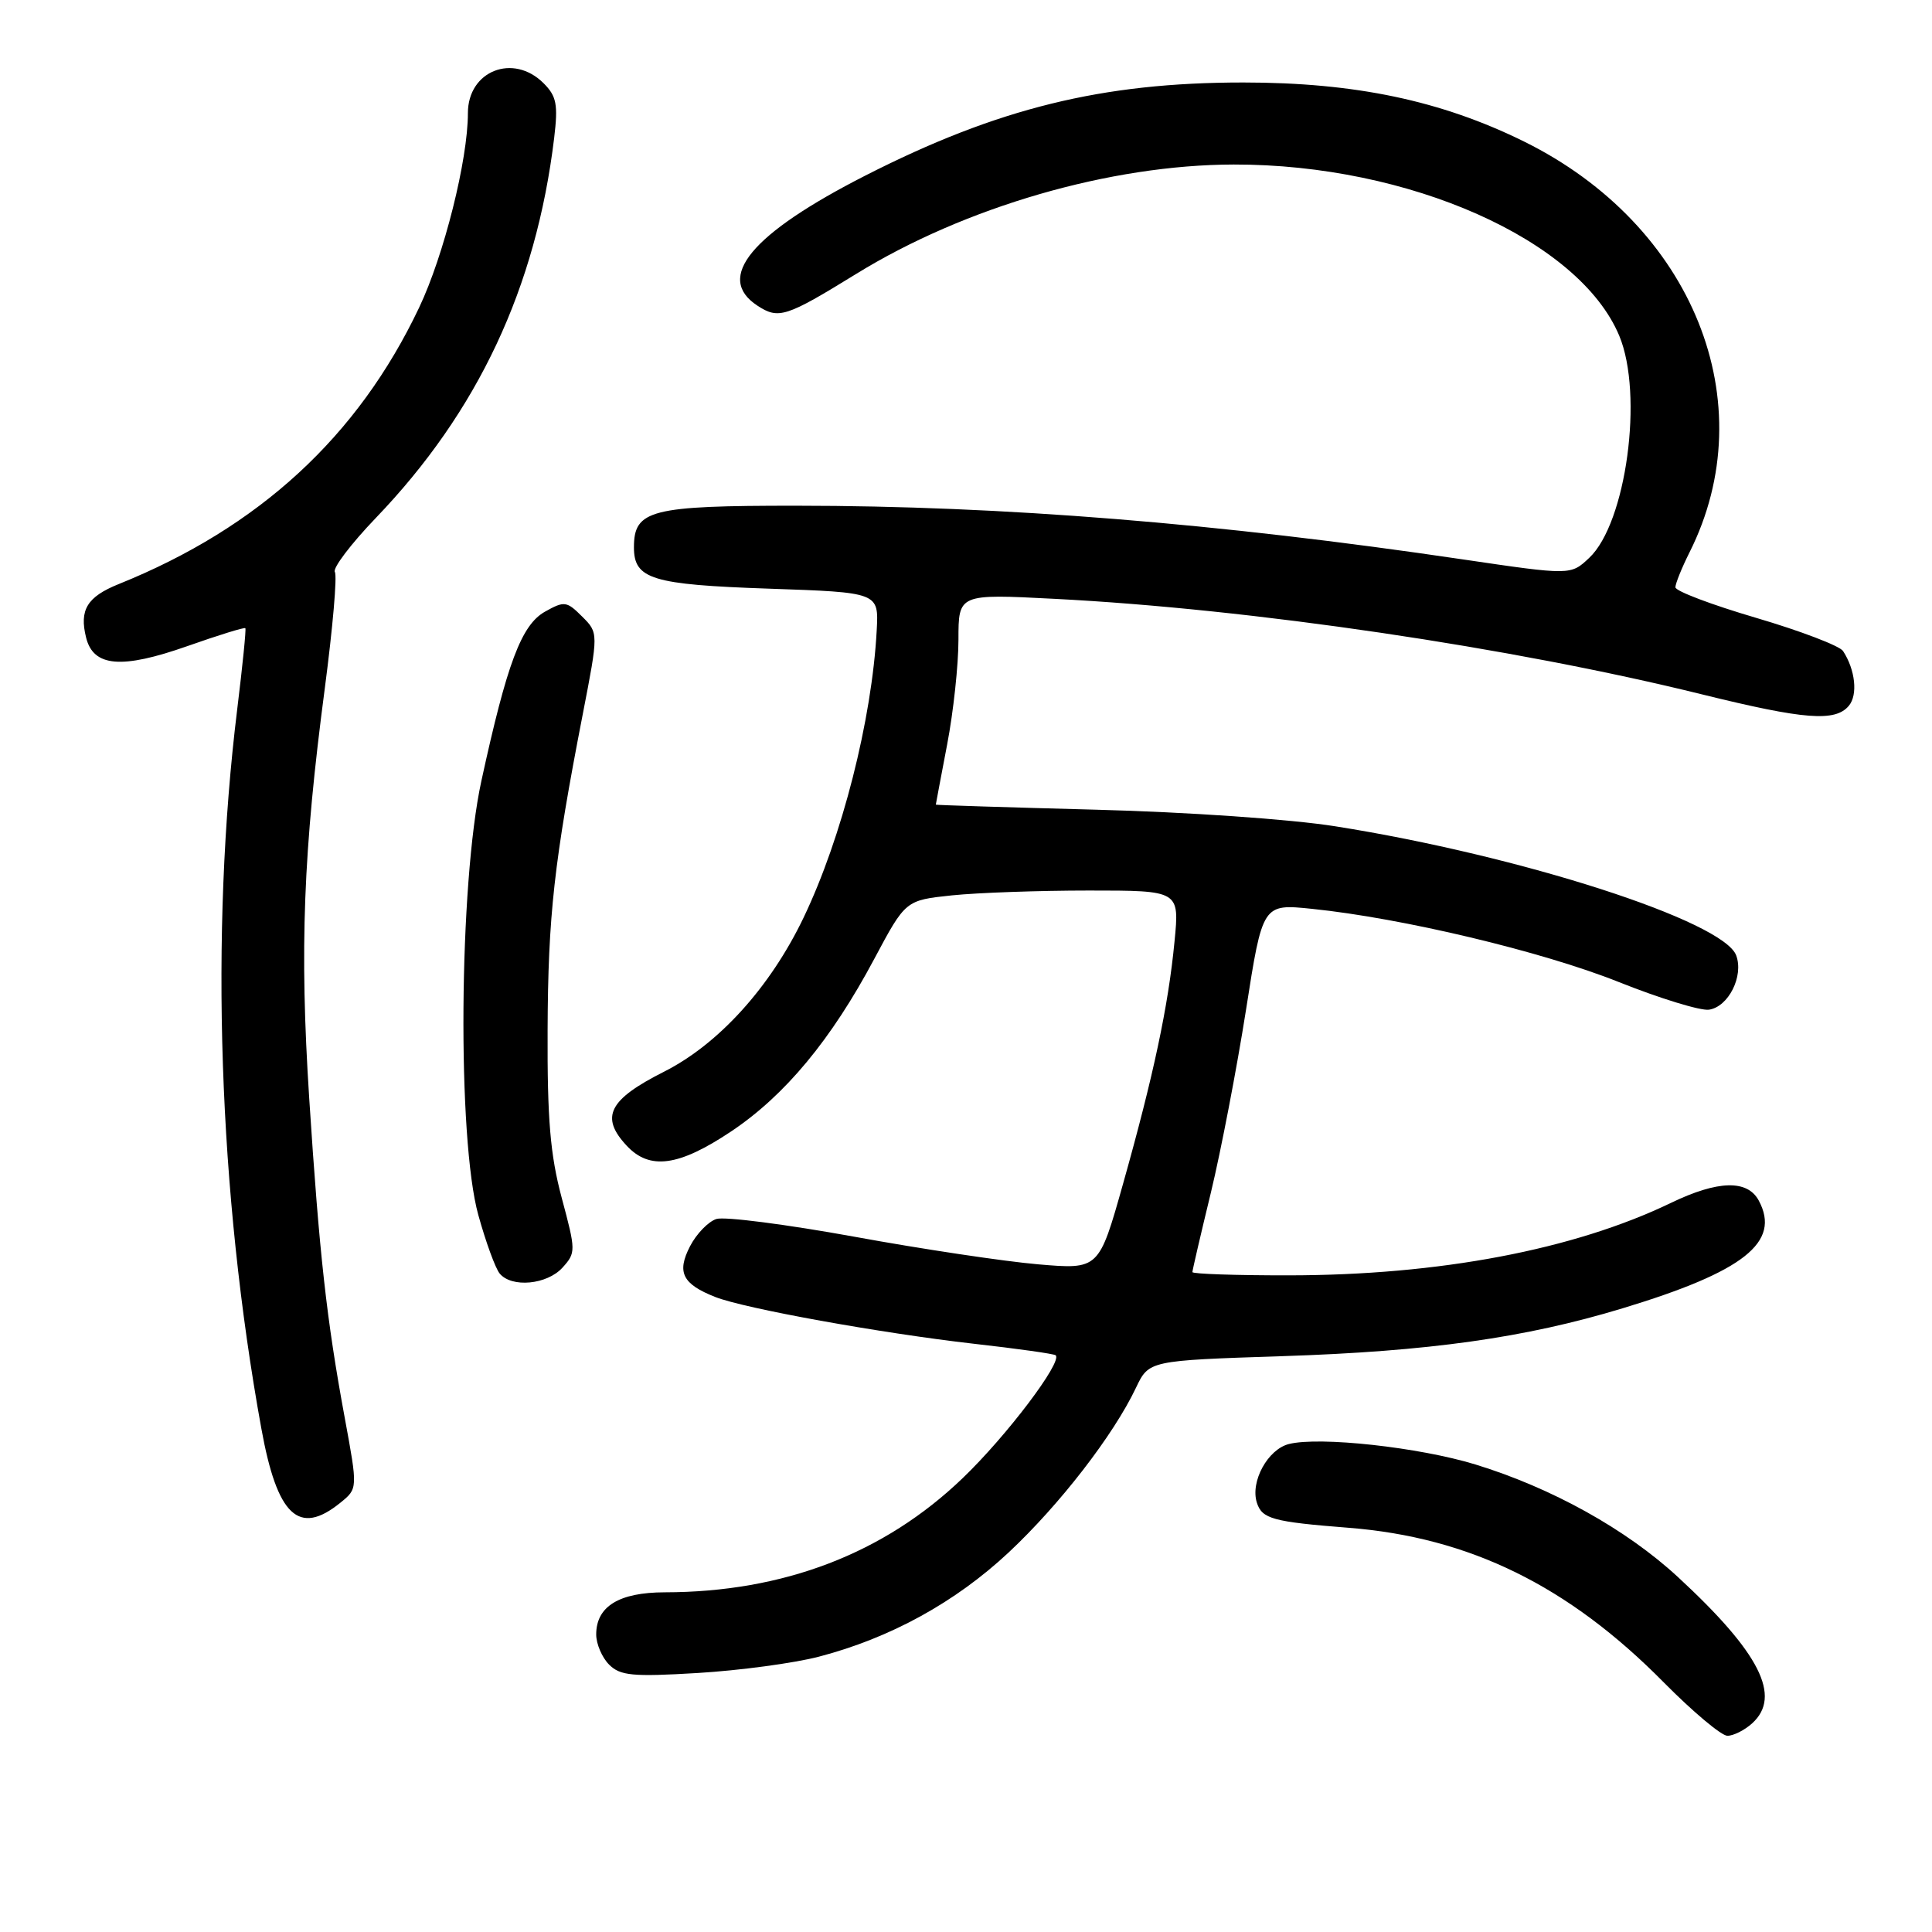<?xml version="1.0" encoding="UTF-8" standalone="no"?>
<!DOCTYPE svg PUBLIC "-//W3C//DTD SVG 1.1//EN" "http://www.w3.org/Graphics/SVG/1.1/DTD/svg11.dtd" >
<svg xmlns="http://www.w3.org/2000/svg" xmlns:xlink="http://www.w3.org/1999/xlink" version="1.1" viewBox="0 0 256 256">
 <g >
 <path fill="currentColor"
d=" M 232.17 228.35 C 236.12 224.77 233.19 218.99 222.34 208.97 C 215.49 202.64 205.63 197.16 195.50 194.05 C 188.05 191.77 174.86 190.32 170.79 191.34 C 167.99 192.04 165.65 196.32 166.54 199.11 C 167.22 201.26 168.65 201.65 178.71 202.44 C 194.73 203.70 207.82 210.12 220.47 222.94 C 224.31 226.82 228.10 230.00 228.89 230.00 C 229.69 230.00 231.17 229.26 232.17 228.35 Z  M 108.50 219.52 C 117.96 217.05 126.58 212.32 133.66 205.70 C 140.41 199.38 147.54 190.17 150.52 183.89 C 152.24 180.28 152.24 180.28 169.87 179.70 C 189.31 179.07 202.11 177.27 214.99 173.36 C 231.08 168.49 236.00 164.60 233.05 159.09 C 231.55 156.29 227.64 156.39 221.43 159.38 C 208.54 165.60 190.70 168.98 170.75 168.99 C 163.74 169.00 158.00 168.80 158.00 168.56 C 158.00 168.32 159.10 163.58 160.45 158.02 C 161.79 152.46 163.88 141.58 165.10 133.83 C 167.30 119.75 167.30 119.75 173.87 120.43 C 185.80 121.65 204.34 126.07 214.46 130.11 C 219.94 132.30 225.33 133.95 226.44 133.79 C 229.02 133.42 231.07 129.36 230.06 126.61 C 228.41 122.05 201.48 113.37 176.94 109.49 C 171.04 108.55 157.26 107.60 145.25 107.29 C 133.56 106.98 124.00 106.68 124.00 106.62 C 124.00 106.55 124.68 102.97 125.50 98.66 C 126.33 94.35 127.00 88.09 127.00 84.76 C 127.00 78.69 127.00 78.69 139.75 79.35 C 165.79 80.68 200.39 85.79 225.57 92.02 C 239.11 95.36 243.19 95.68 244.99 93.51 C 246.19 92.06 245.84 88.75 244.21 86.26 C 243.76 85.58 238.58 83.60 232.70 81.87 C 226.81 80.14 222.00 78.32 222.00 77.82 C 222.00 77.33 222.84 75.25 223.86 73.21 C 233.83 53.38 224.35 29.82 201.94 18.75 C 190.95 13.33 179.56 10.93 164.74 10.93 C 146.03 10.93 132.19 14.34 114.69 23.25 C 99.54 30.97 94.70 36.79 100.36 40.50 C 103.17 42.34 104.15 42.02 113.44 36.30 C 127.86 27.41 147.12 21.83 163.48 21.80 C 186.70 21.76 209.25 31.78 214.56 44.49 C 217.80 52.25 215.49 69.31 210.58 73.92 C 208.13 76.23 208.13 76.23 193.81 74.12 C 161.35 69.32 132.84 67.02 105.58 67.01 C 86.21 67.00 84.00 67.56 84.00 72.53 C 84.00 76.74 86.39 77.47 101.87 78.00 C 116.44 78.50 116.44 78.50 116.17 83.50 C 115.54 95.36 111.57 110.97 106.47 121.61 C 102.05 130.82 95.23 138.35 87.98 142.01 C 80.65 145.71 79.49 148.01 83.04 151.81 C 86.08 155.08 89.94 154.55 96.85 149.94 C 104.01 145.16 110.13 137.79 115.85 127.05 C 119.99 119.29 119.99 119.29 126.14 118.64 C 129.52 118.29 137.69 118.00 144.29 118.00 C 156.29 118.00 156.29 118.00 155.63 124.75 C 154.81 133.30 152.86 142.48 148.81 156.86 C 145.61 168.22 145.61 168.22 137.56 167.53 C 133.13 167.15 122.16 165.51 113.20 163.87 C 104.23 162.24 96.01 161.18 94.93 161.52 C 93.86 161.86 92.28 163.49 91.43 165.14 C 89.65 168.59 90.42 170.14 94.78 171.86 C 98.67 173.39 116.72 176.65 129.00 178.05 C 134.78 178.70 139.67 179.39 139.88 179.58 C 140.82 180.44 133.38 190.28 127.56 195.86 C 117.15 205.86 103.81 210.97 88.08 210.99 C 82.02 211.00 79.00 212.86 79.00 216.58 C 79.00 217.83 79.77 219.63 80.71 220.57 C 82.18 222.04 83.81 222.20 92.46 221.68 C 97.98 221.35 105.20 220.38 108.50 219.52 Z  M 45.10 199.12 C 47.41 197.25 47.41 197.25 45.68 187.87 C 43.27 174.80 42.32 166.26 40.97 145.50 C 39.69 125.70 40.18 112.86 43.05 91.11 C 44.09 83.19 44.69 76.30 44.37 75.79 C 44.06 75.29 46.50 72.07 49.79 68.64 C 63.33 54.54 71.03 38.13 73.43 18.28 C 73.96 13.85 73.75 12.75 72.03 11.03 C 68.01 7.01 62.00 9.38 62.00 14.98 C 62.00 21.18 58.83 33.82 55.54 40.75 C 47.42 57.85 34.34 69.89 15.74 77.39 C 11.54 79.08 10.49 80.81 11.41 84.49 C 12.38 88.37 16.11 88.68 24.78 85.63 C 28.92 84.17 32.40 83.09 32.51 83.24 C 32.63 83.38 32.14 88.22 31.43 94.00 C 27.79 123.65 28.95 158.03 34.63 189.29 C 36.73 200.88 39.60 203.58 45.10 199.12 Z  M 74.53 167.97 C 76.32 165.99 76.31 165.73 74.43 158.72 C 72.91 153.03 72.51 148.32 72.56 136.50 C 72.62 121.32 73.41 114.24 77.21 94.68 C 79.31 83.86 79.31 83.86 77.13 81.69 C 75.10 79.66 74.78 79.61 72.23 81.04 C 69.09 82.79 67.18 87.88 63.78 103.50 C 60.81 117.15 60.57 150.87 63.38 161.00 C 64.37 164.57 65.64 168.06 66.21 168.75 C 67.80 170.67 72.48 170.23 74.53 167.97 Z "/>
</g>
</svg>